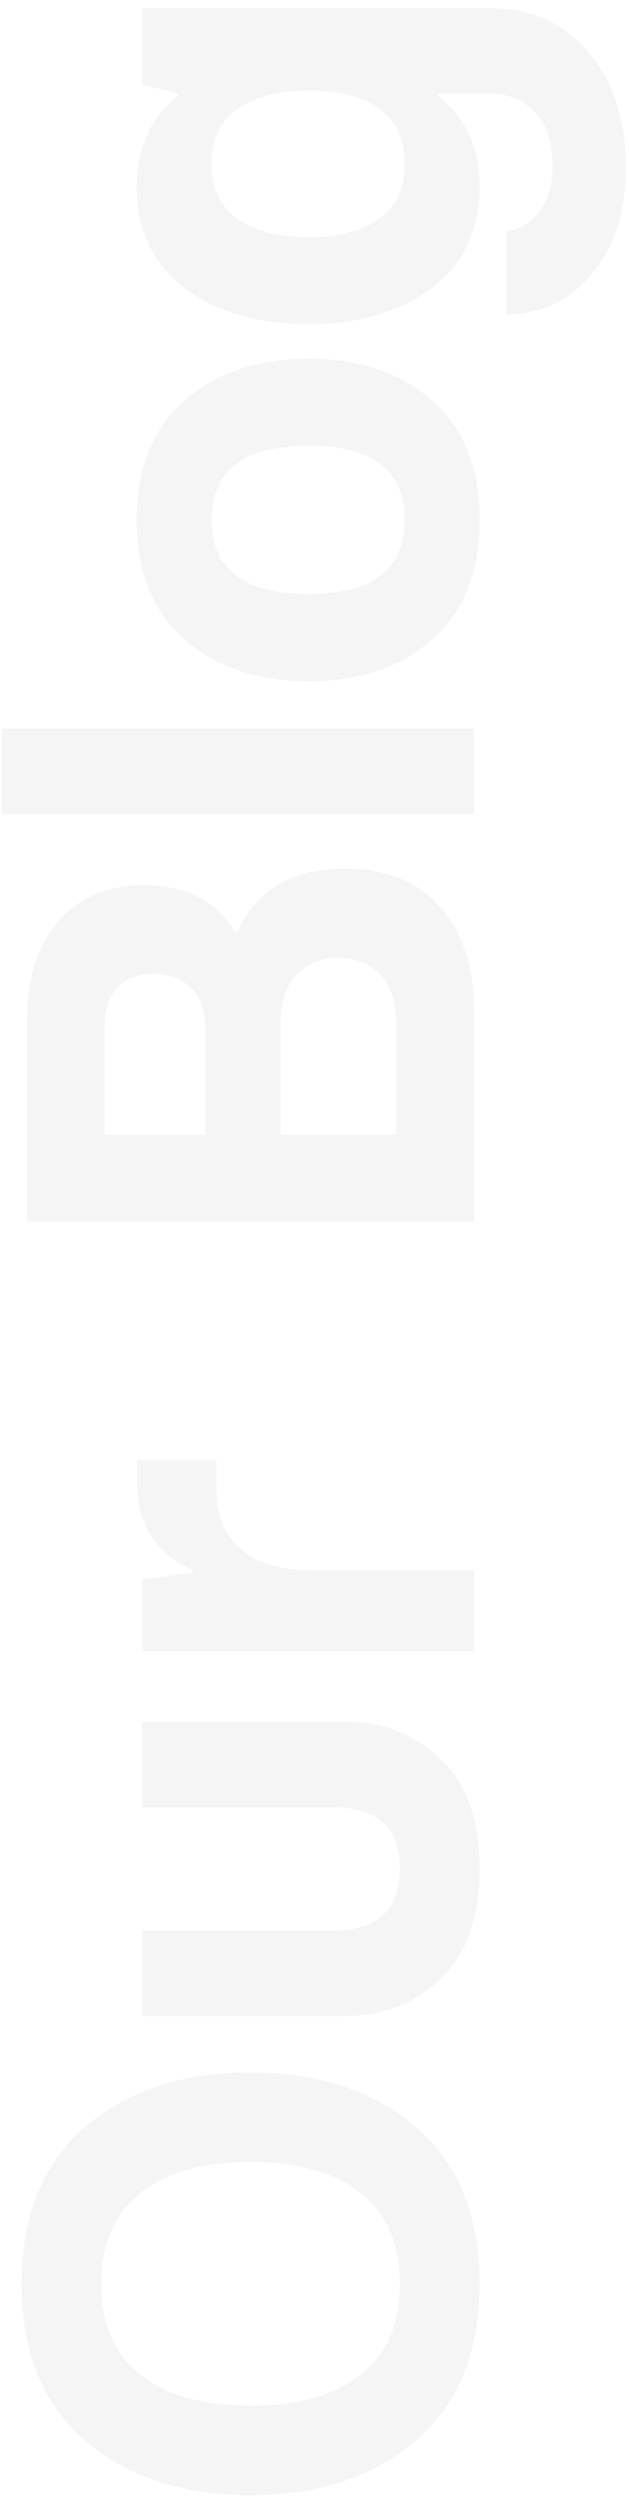<svg width="69" height="274" viewBox="0 0 69 274" fill="none" xmlns="http://www.w3.org/2000/svg">
<path opacity="0.05" d="M45.574 233.093C50.268 237.104 52.615 242.846 52.615 250.32C52.615 257.794 50.268 263.536 45.574 267.546C40.926 271.511 34.899 273.494 27.493 273.494C20.065 273.494 14.026 271.511 9.378 267.546C4.707 263.559 2.371 257.817 2.371 250.32C2.371 242.823 4.707 237.081 9.378 233.093C14.026 229.129 20.065 227.146 27.493 227.146C34.899 227.146 40.926 229.129 45.574 233.093ZM39.456 260.335C42.395 258.079 43.865 254.74 43.865 250.32C43.865 245.899 42.395 242.561 39.456 240.305C36.608 238.072 32.62 236.956 27.493 236.956C22.389 236.956 18.379 238.072 15.462 240.305C12.568 242.584 11.121 245.922 11.121 250.32C11.121 254.718 12.568 258.056 15.462 260.335C18.379 262.568 22.389 263.684 27.493 263.684C32.62 263.684 36.608 262.568 39.456 260.335ZM15.599 198.076L15.599 188.71L37.85 188.71C42.042 188.71 45.551 190.089 48.377 192.846C51.203 195.535 52.615 199.523 52.615 204.809L52.615 204.877C52.615 210.164 51.203 214.151 48.377 216.84C45.551 219.597 42.042 220.976 37.85 220.976L15.599 220.976L15.599 211.611L36.38 211.611C41.37 211.611 43.865 209.343 43.865 204.809C43.865 200.32 41.37 198.076 36.38 198.076L15.599 198.076ZM52 181.002L15.599 181.002L15.599 173.107L21.136 172.389L21.136 172.115C17.08 170.247 15.052 167.091 15.052 162.648L15.052 160.016L23.733 160.016L23.733 163.297C23.733 166.1 24.634 168.265 26.434 169.791C28.256 171.341 30.831 172.115 34.158 172.115L52 172.115L52 181.002ZM52 133.901L2.986 133.901L2.986 111.582C2.986 107.207 4.114 103.686 6.37 101.02C8.694 98.354 11.816 97.021 15.735 97.021C20.407 97.021 23.745 98.719 25.75 102.114L26.023 102.114C28.165 97.511 32.107 95.21 37.85 95.21C42.293 95.21 45.745 96.577 48.206 99.311C50.735 102.114 52 105.942 52 110.796L52 133.901ZM22.537 124.399L22.537 113.12C22.537 110.978 22.024 109.394 20.999 108.369C19.996 107.298 18.618 106.762 16.863 106.762C13.263 106.762 11.463 108.813 11.463 112.915L11.463 124.399L22.537 124.399ZM43.455 124.399L43.455 112.265C43.455 109.804 42.874 107.993 41.712 106.831C40.55 105.6 39.012 104.985 37.098 104.985C35.297 104.985 33.782 105.6 32.552 106.831C31.367 108.016 30.774 109.827 30.774 112.265L30.774 124.399L43.455 124.399ZM52 89.245L0.184 89.245L0.184 79.879L52 79.879L52 89.245ZM52.615 56.961C52.615 62.658 50.895 67.022 47.454 70.052C44.036 73.128 39.513 74.666 33.885 74.666C28.256 74.666 23.699 73.128 20.213 70.052C16.727 66.976 14.983 62.612 14.983 56.961C14.983 51.356 16.727 47.015 20.213 43.939C23.699 40.863 28.256 39.325 33.885 39.325C39.445 39.325 43.945 40.84 47.386 43.87C50.872 46.947 52.615 51.31 52.615 56.961ZM44.378 56.961C44.378 51.561 40.88 48.861 33.885 48.861C26.775 48.861 23.221 51.561 23.221 56.961C23.221 62.385 26.775 65.096 33.885 65.096C40.88 65.096 44.378 62.385 44.378 56.961ZM68.645 18.252C68.645 23.106 67.438 26.979 65.022 29.873C62.63 32.881 59.474 34.419 55.555 34.487L55.555 25.293C57.036 25.156 58.232 24.461 59.144 23.208C60.123 21.955 60.613 20.303 60.613 18.252C60.613 15.586 59.964 13.604 58.665 12.305C57.366 10.938 55.703 10.254 53.675 10.254L48.069 10.254L48.069 10.527C51.1 12.874 52.615 16.213 52.615 20.542C52.615 25.213 50.872 28.882 47.386 31.548C43.922 34.191 39.422 35.513 33.885 35.513C28.143 35.513 23.562 34.169 20.145 31.48C16.704 28.791 14.983 25.145 14.983 20.542C14.983 16.213 16.499 12.874 19.529 10.527L19.529 10.254L15.599 9.263L15.599 0.889L53.812 0.889C58.232 0.889 61.81 2.495 64.544 5.708C67.278 8.921 68.645 13.102 68.645 18.252ZM44.378 17.945C44.378 15.187 43.398 13.137 41.438 11.792C39.57 10.539 37.052 9.912 33.885 9.912C30.695 9.912 28.12 10.562 26.16 11.861C24.201 13.205 23.221 15.233 23.221 17.945C23.221 20.679 24.201 22.718 26.16 24.063C28.12 25.361 30.695 26.011 33.885 26.011C37.098 26.011 39.615 25.361 41.438 24.063C43.398 22.787 44.378 20.747 44.378 17.945Z" fill="#33363B"/>
</svg>
